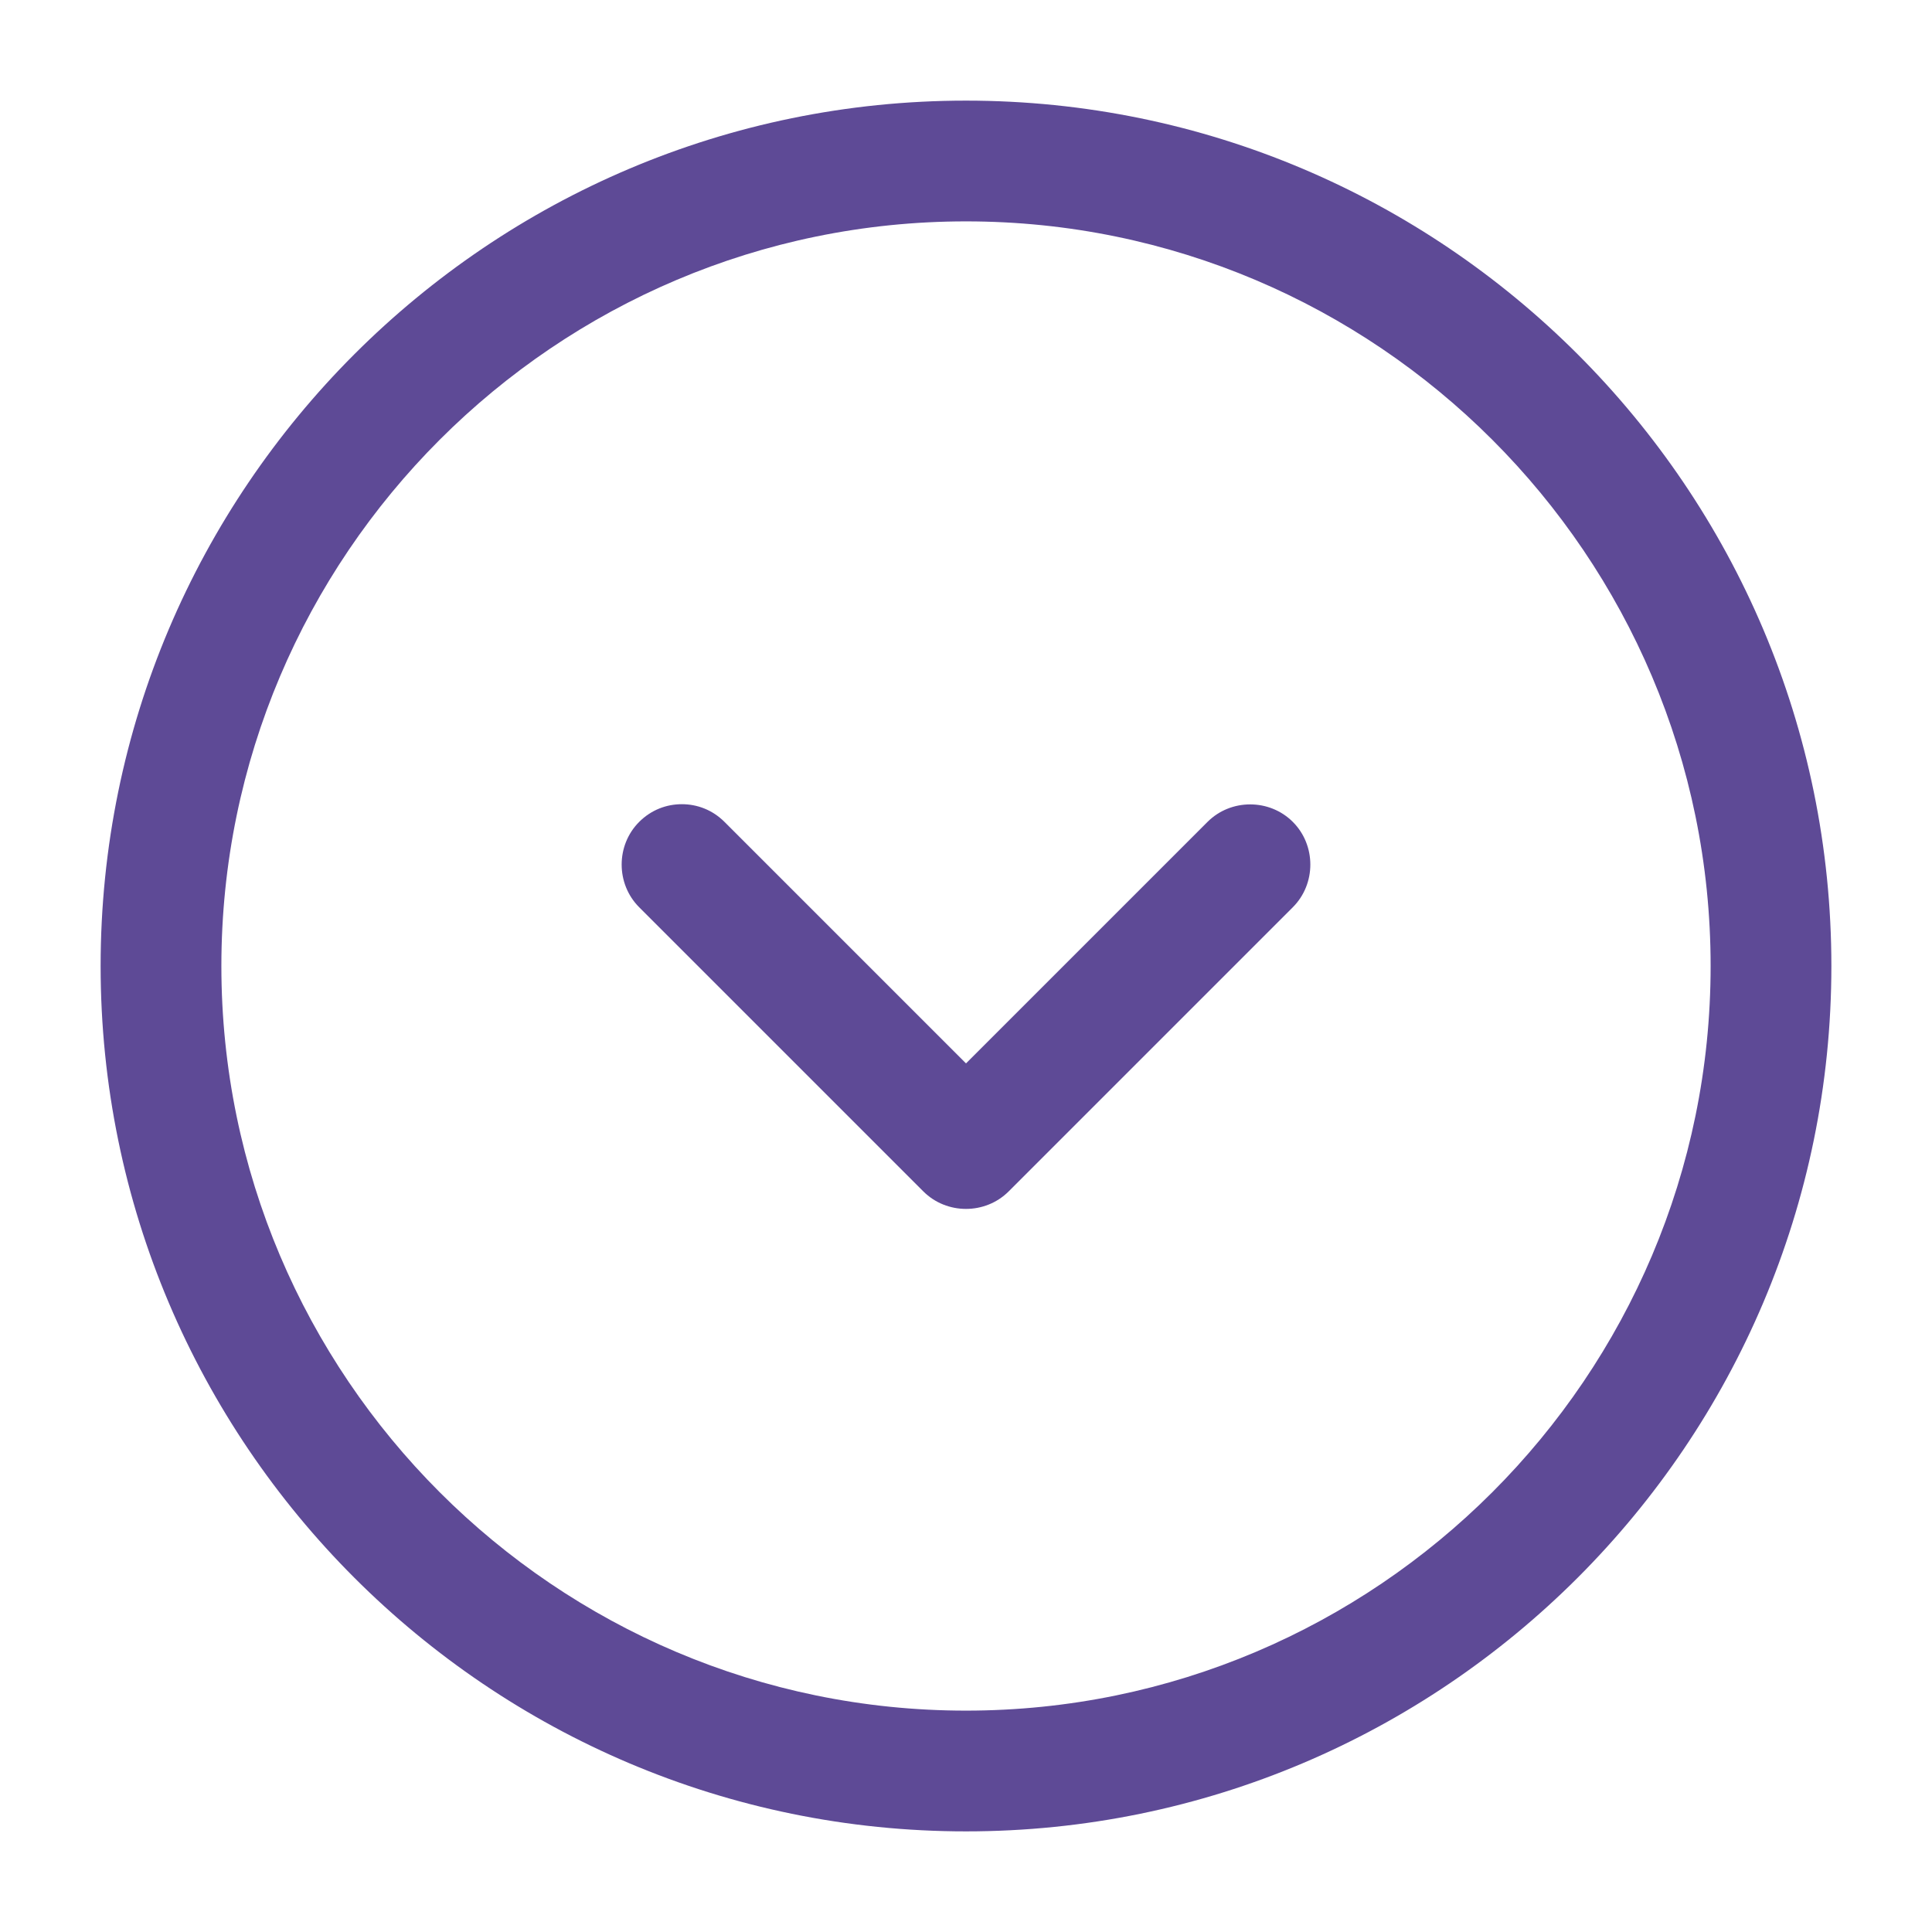 <svg width="24" height="24" viewBox="0 0 24 24" fill="none" xmlns="http://www.w3.org/2000/svg">
<path d="M12 1.25C17.93 1.25 22.75 6.07 22.75 12C22.75 17.93 17.93 22.75 12 22.75C6.07 22.75 1.25 17.93 1.25 12C1.25 6.07 6.07 1.25 12 1.25ZM12 21.25C17.1 21.25 21.25 17.1 21.25 12C21.25 6.9 17.1 2.75 12 2.75C6.9 2.75 2.75 6.9 2.75 12C2.75 17.1 6.9 21.25 12 21.25Z" fill="#5E4A96"/>
<path d="M8.47 9.99C8.66 9.99 8.85 10.06 9 10.21L12 13.21L15 10.21C15.29 9.92 15.77 9.92 16.06 10.21C16.35 10.5 16.35 10.98 16.06 11.27L12.53 14.8C12.24 15.09 11.76 15.09 11.47 14.8L7.94 11.27C7.65 10.98 7.65 10.5 7.94 10.21C8.09 10.06 8.28 9.99 8.47 9.99Z" fill="#5E4A96"/>
</svg>
